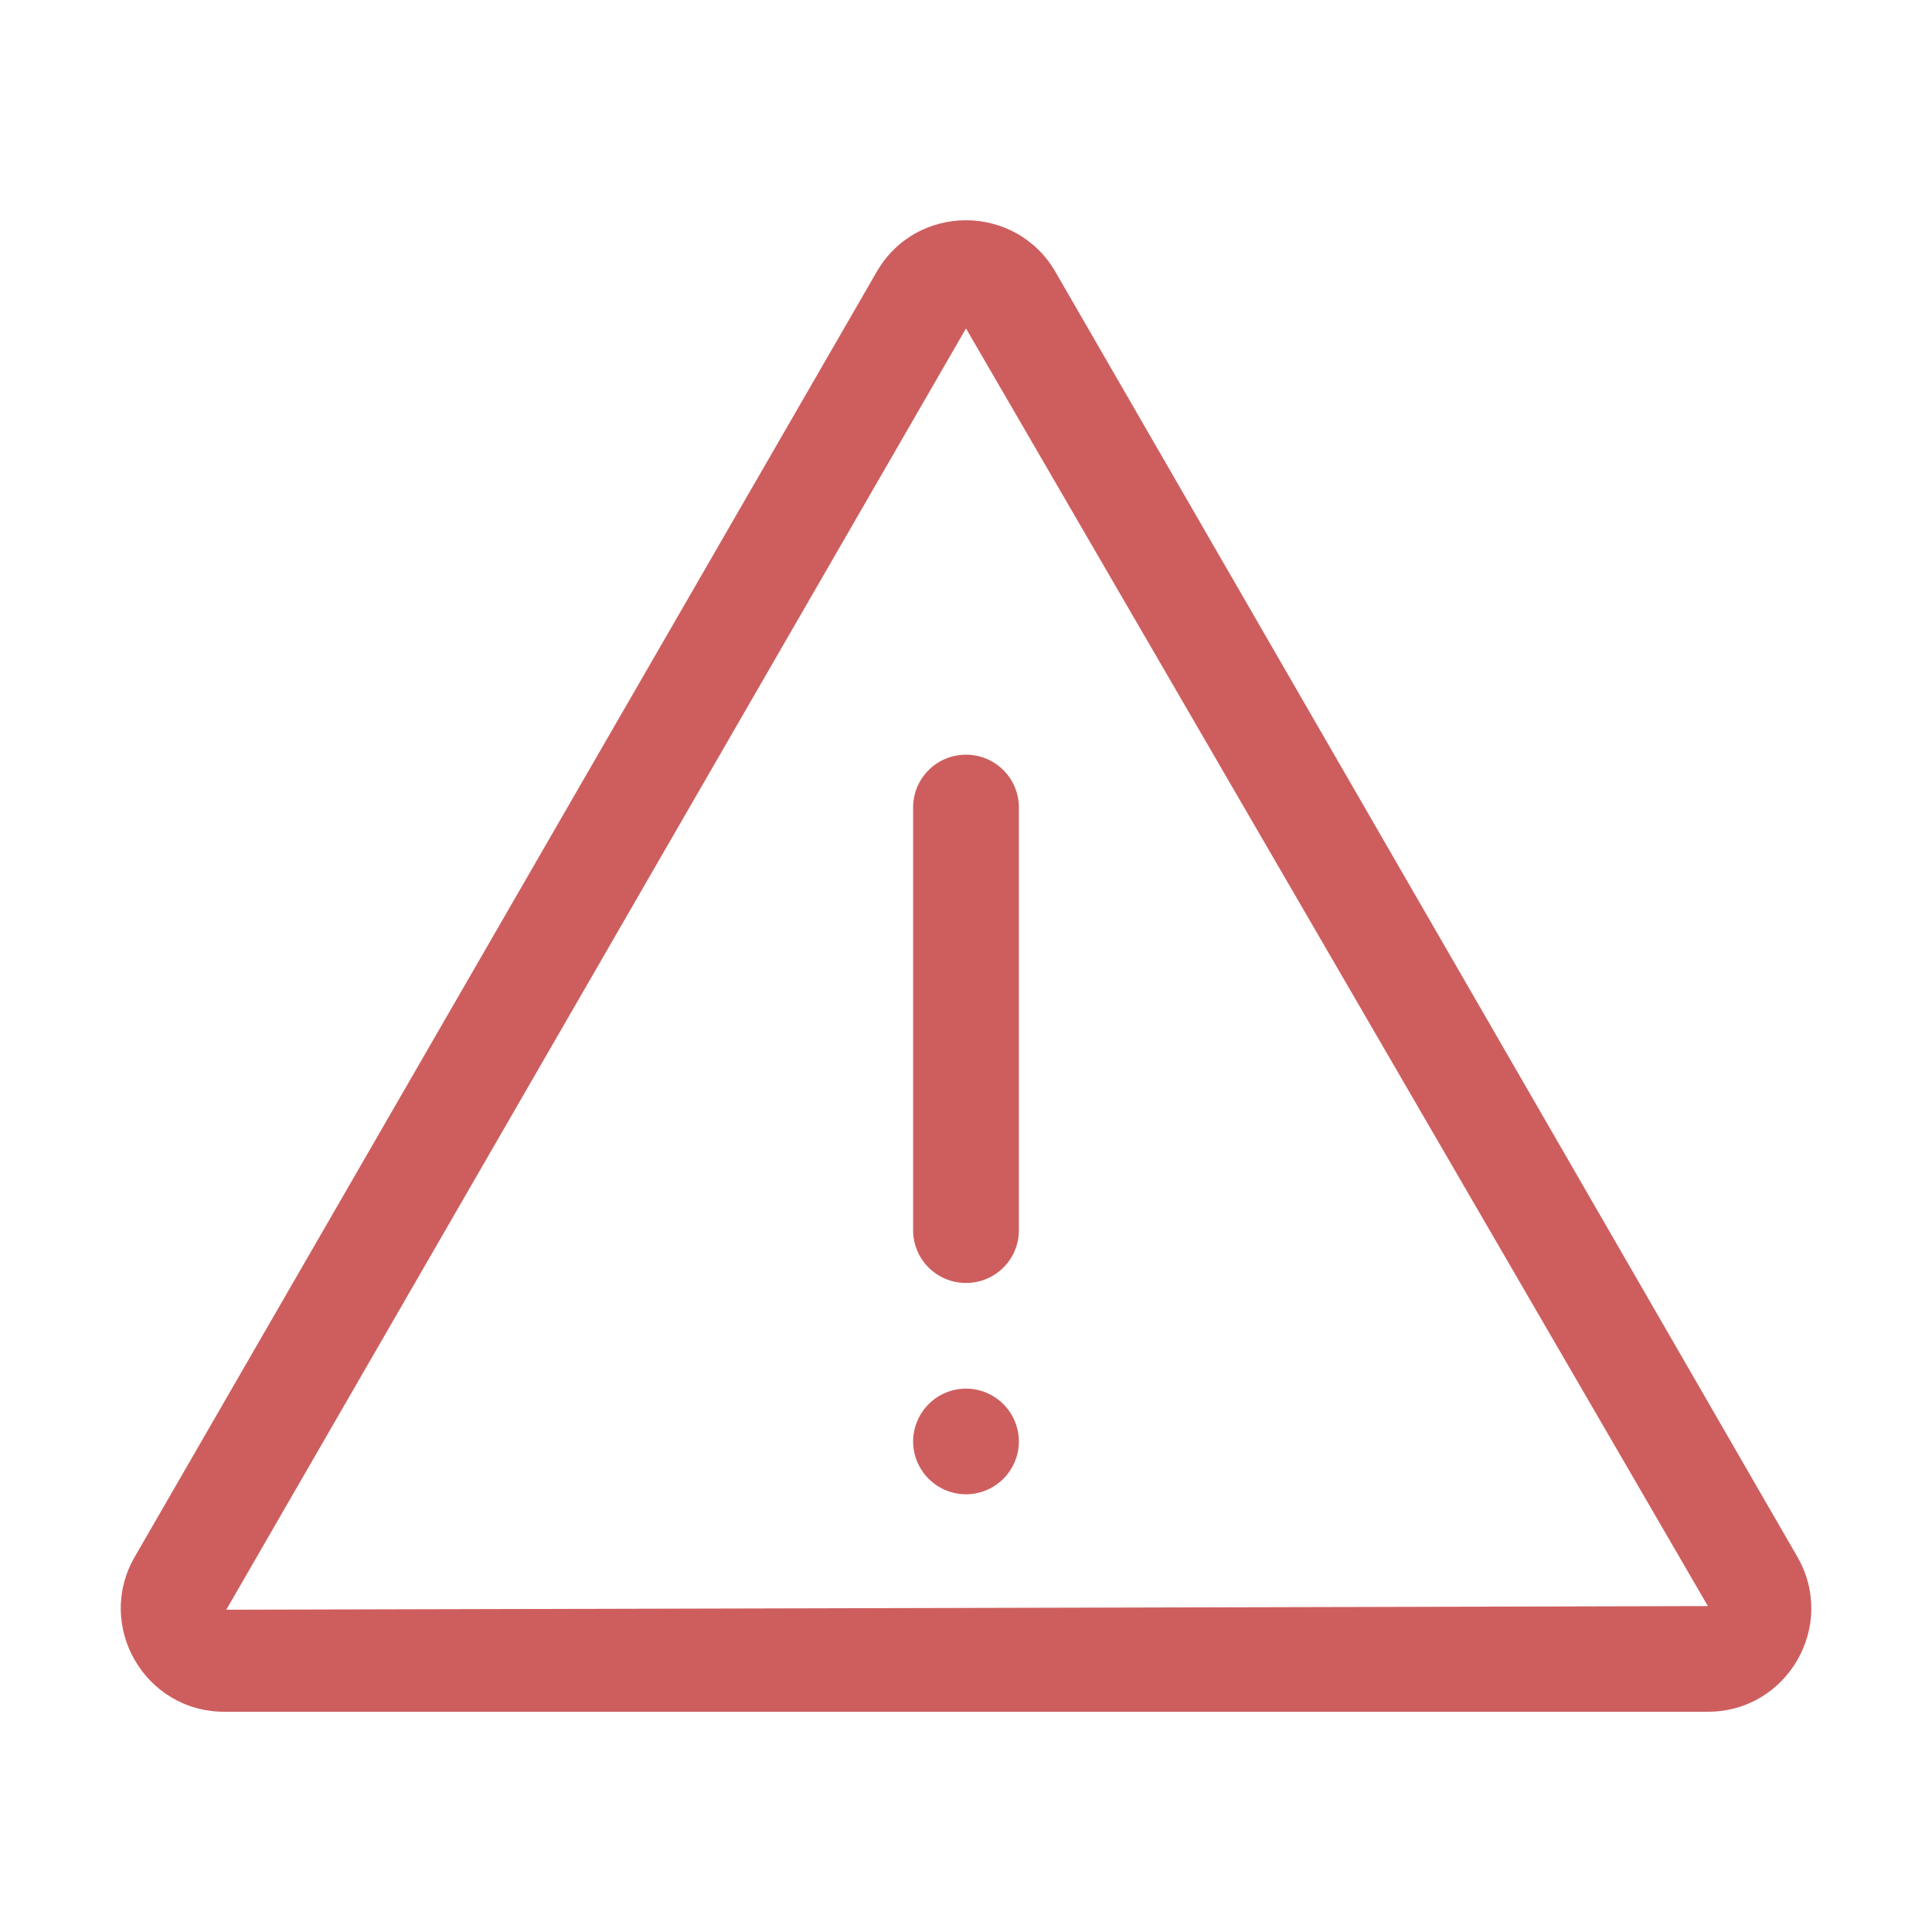 <svg width="16" height="16" viewBox="0 0 16 16" fill="none" xmlns="http://www.w3.org/2000/svg">
<path d="M7.562 6.688V10.188C7.562 10.43 7.758 10.625 8 10.625C8.242 10.625 8.438 10.43 8.438 10.188V6.688C8.438 6.445 8.242 6.25 8 6.25C7.758 6.25 7.562 6.445 7.562 6.688Z" fill="#CE5E5E"/>
<path d="M7.562 11.938C7.562 12.053 7.609 12.165 7.691 12.247C7.773 12.329 7.884 12.375 8 12.375C8.116 12.375 8.227 12.329 8.309 12.247C8.391 12.165 8.438 12.053 8.438 11.938C8.438 11.822 8.391 11.71 8.309 11.628C8.227 11.546 8.116 11.5 8 11.5C7.884 11.5 7.773 11.546 7.691 11.628C7.609 11.71 7.562 11.822 7.562 11.938Z" fill="#CE5E5E"/>
<path d="M14.885 12.893L8.741 2.252C8.577 1.968 8.288 1.824 8 1.824C7.713 1.824 7.424 1.966 7.26 2.252L1.116 12.893C0.786 13.463 1.199 14.176 1.857 14.176H14.144C14.802 14.176 15.214 13.463 14.885 12.893ZM1.874 13.331L8 2.72L14.144 13.301L1.874 13.331Z" fill="#CE5E5E"/>
</svg>
